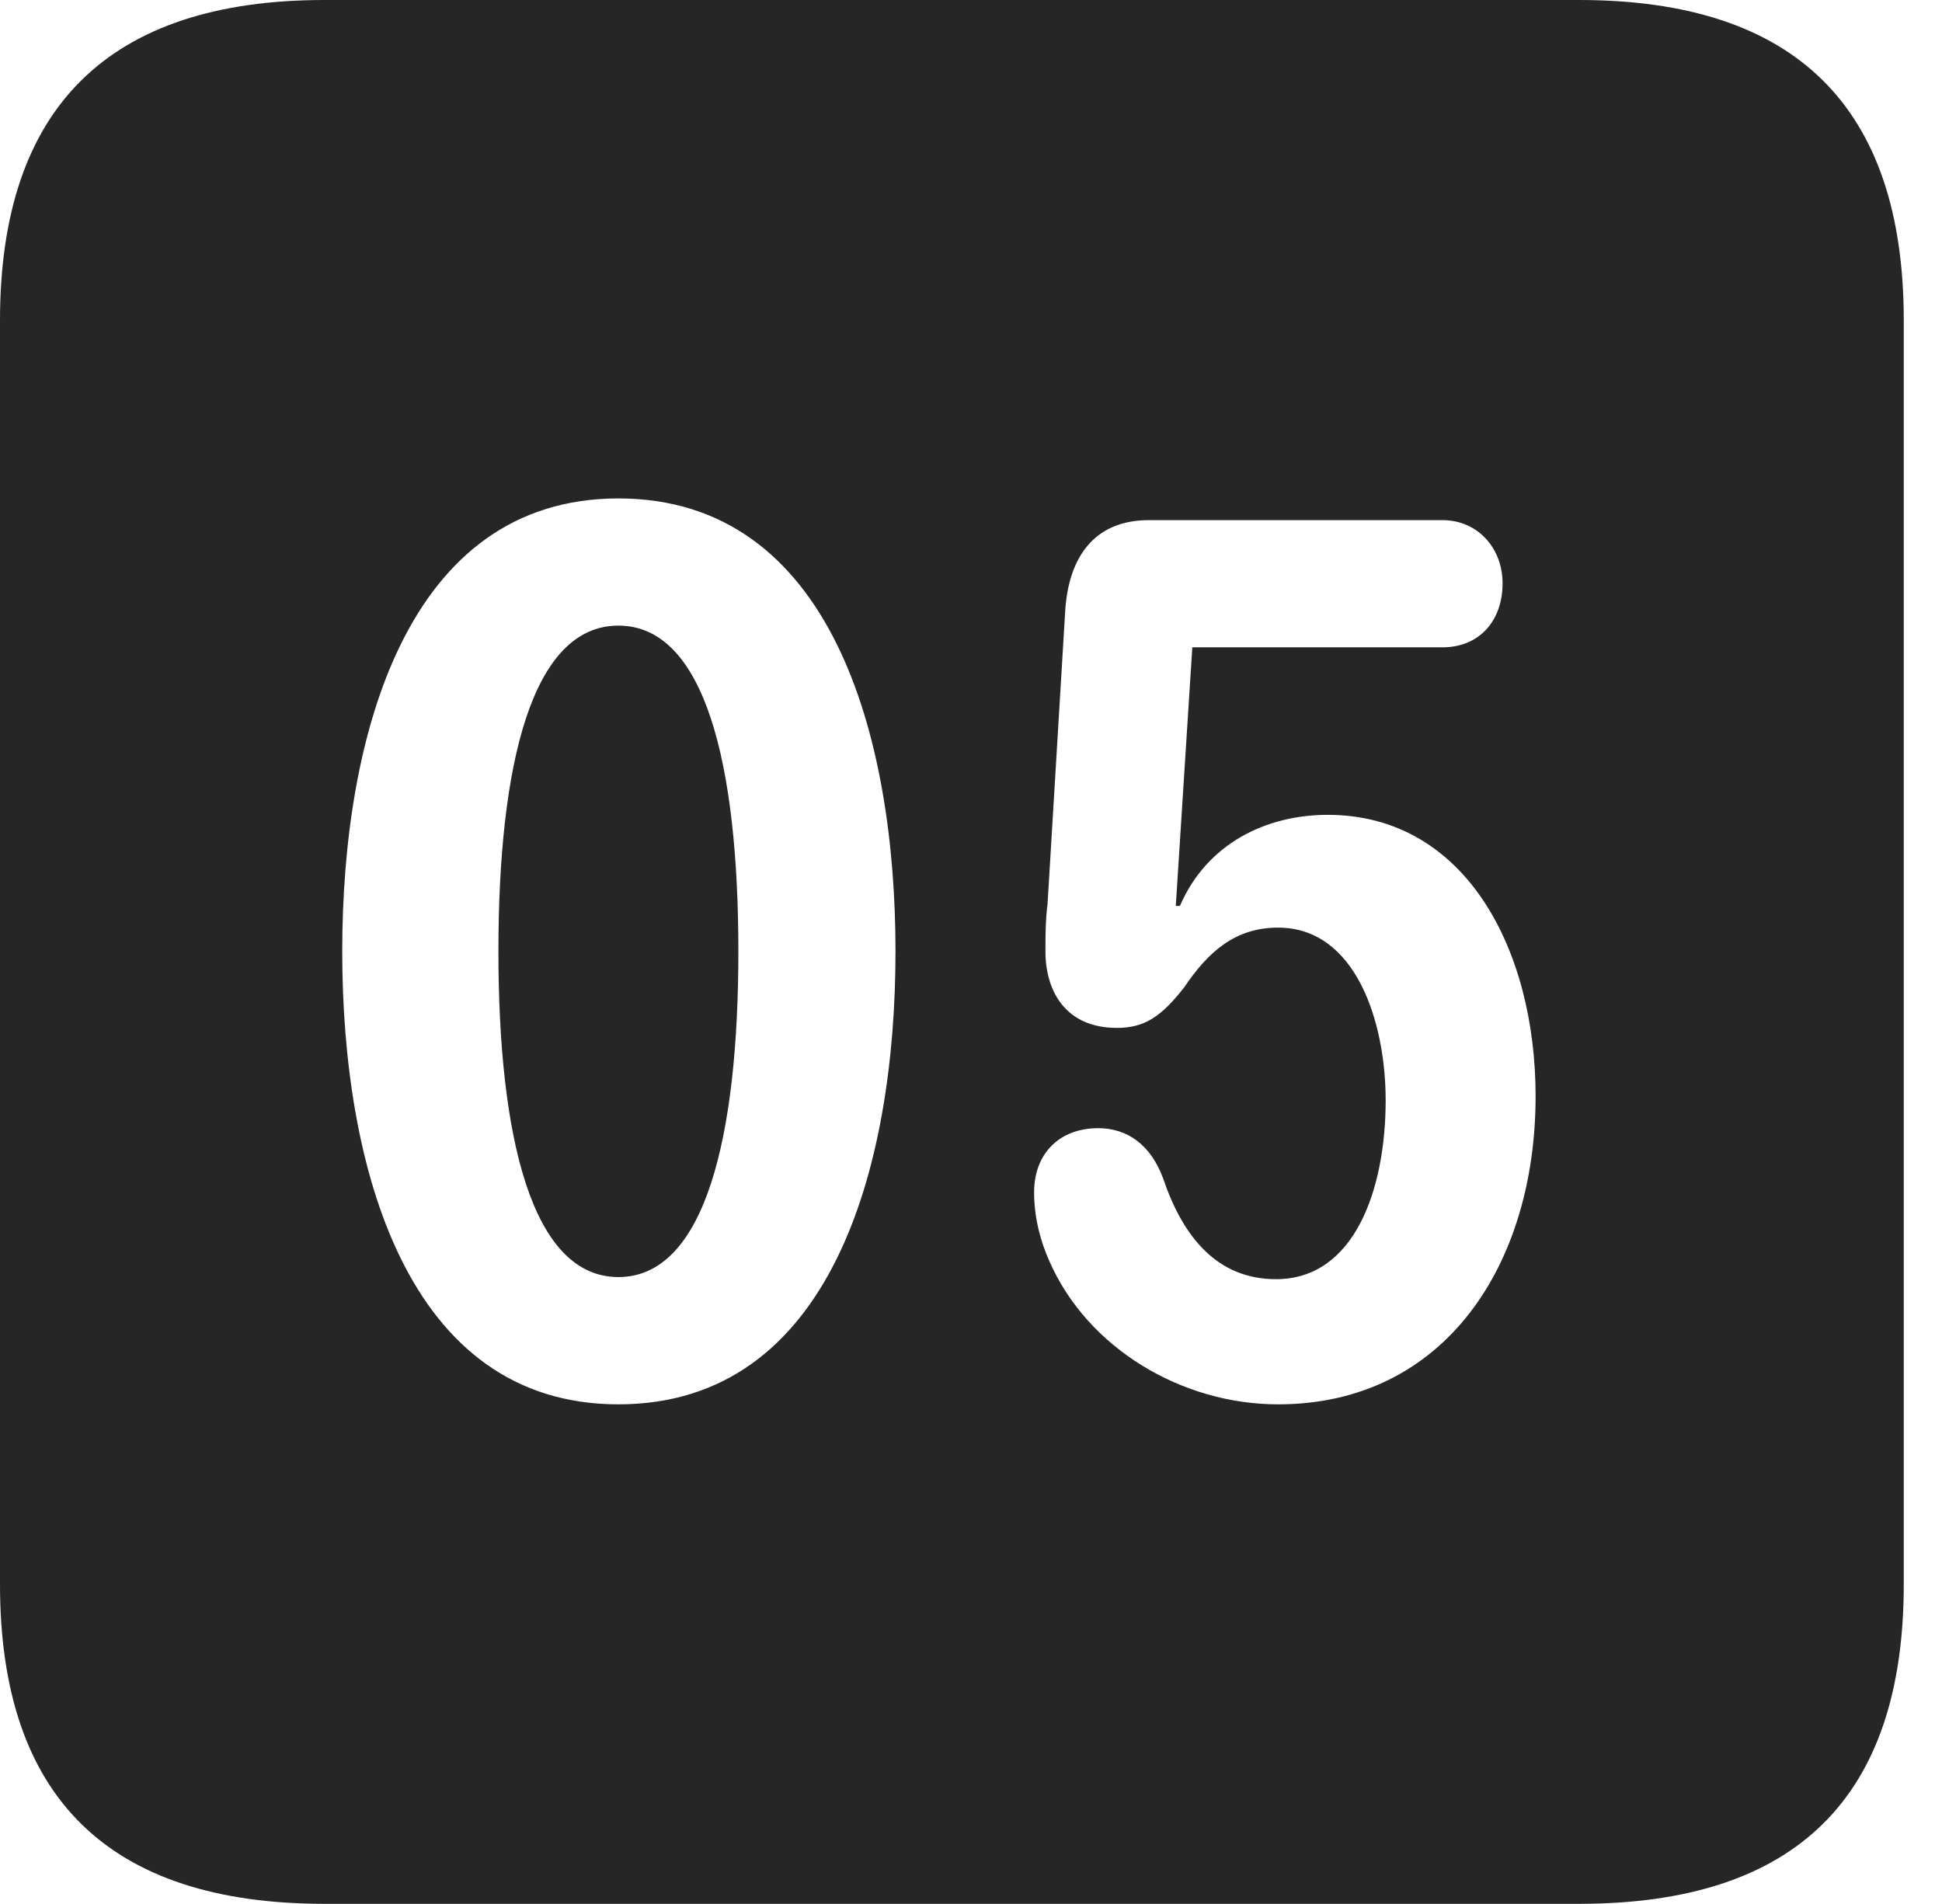 <?xml version="1.0" encoding="UTF-8"?>
<!--Generator: Apple Native CoreSVG 326-->
<!DOCTYPE svg
PUBLIC "-//W3C//DTD SVG 1.1//EN"
       "http://www.w3.org/Graphics/SVG/1.1/DTD/svg11.dtd">
<svg version="1.1" xmlns="http://www.w3.org/2000/svg" xmlns:xlink="http://www.w3.org/1999/xlink" viewBox="0 0 18.34 17.979">
 <g>
  <rect height="17.979" opacity="0" width="18.34" x="0" y="0"/>
  <path d="M17.979 3.027L17.979 14.961C17.979 16.973 16.963 17.979 14.912 17.979L3.066 17.979C1.025 17.979 0 16.973 0 14.961L0 3.027C0 1.016 1.025 0 3.066 0L14.912 0C16.963 0 17.979 1.016 17.979 3.027ZM3.232 8.984C3.232 11.016 3.838 13.262 5.84 13.262C7.852 13.262 8.457 11.016 8.457 8.984C8.457 6.953 7.852 4.707 5.84 4.707C3.838 4.707 3.232 6.953 3.232 8.984ZM10.85 4.912C10.332 4.912 10.088 5.264 10.059 5.781L9.893 8.535C9.873 8.691 9.873 8.848 9.873 8.984C9.873 9.365 10.068 9.707 10.547 9.707C10.81 9.707 10.967 9.6 11.182 9.326C11.406 8.994 11.66 8.76 12.07 8.76C12.803 8.76 13.086 9.648 13.086 10.391C13.086 11.23 12.793 12.08 12.051 12.08C11.494 12.08 11.172 11.68 10.986 11.133C10.869 10.81 10.645 10.654 10.371 10.654C10.01 10.654 9.766 10.889 9.766 11.26C9.766 11.494 9.824 11.719 9.912 11.914C10.273 12.734 11.162 13.262 12.07 13.262C13.643 13.262 14.502 11.943 14.502 10.352C14.502 8.965 13.838 7.695 12.539 7.695C11.953 7.695 11.396 7.969 11.143 8.555L11.104 8.555L11.26 6.113L13.623 6.113C13.965 6.113 14.19 5.869 14.19 5.508C14.19 5.176 13.955 4.912 13.623 4.912ZM6.973 8.984C6.973 10.732 6.66 12.06 5.84 12.06C5.02 12.06 4.707 10.732 4.707 8.984C4.707 7.227 5.02 5.908 5.84 5.908C6.66 5.908 6.973 7.227 6.973 8.984Z" fill="black" fill-opacity="0.85"/>
 </g>
</svg>
